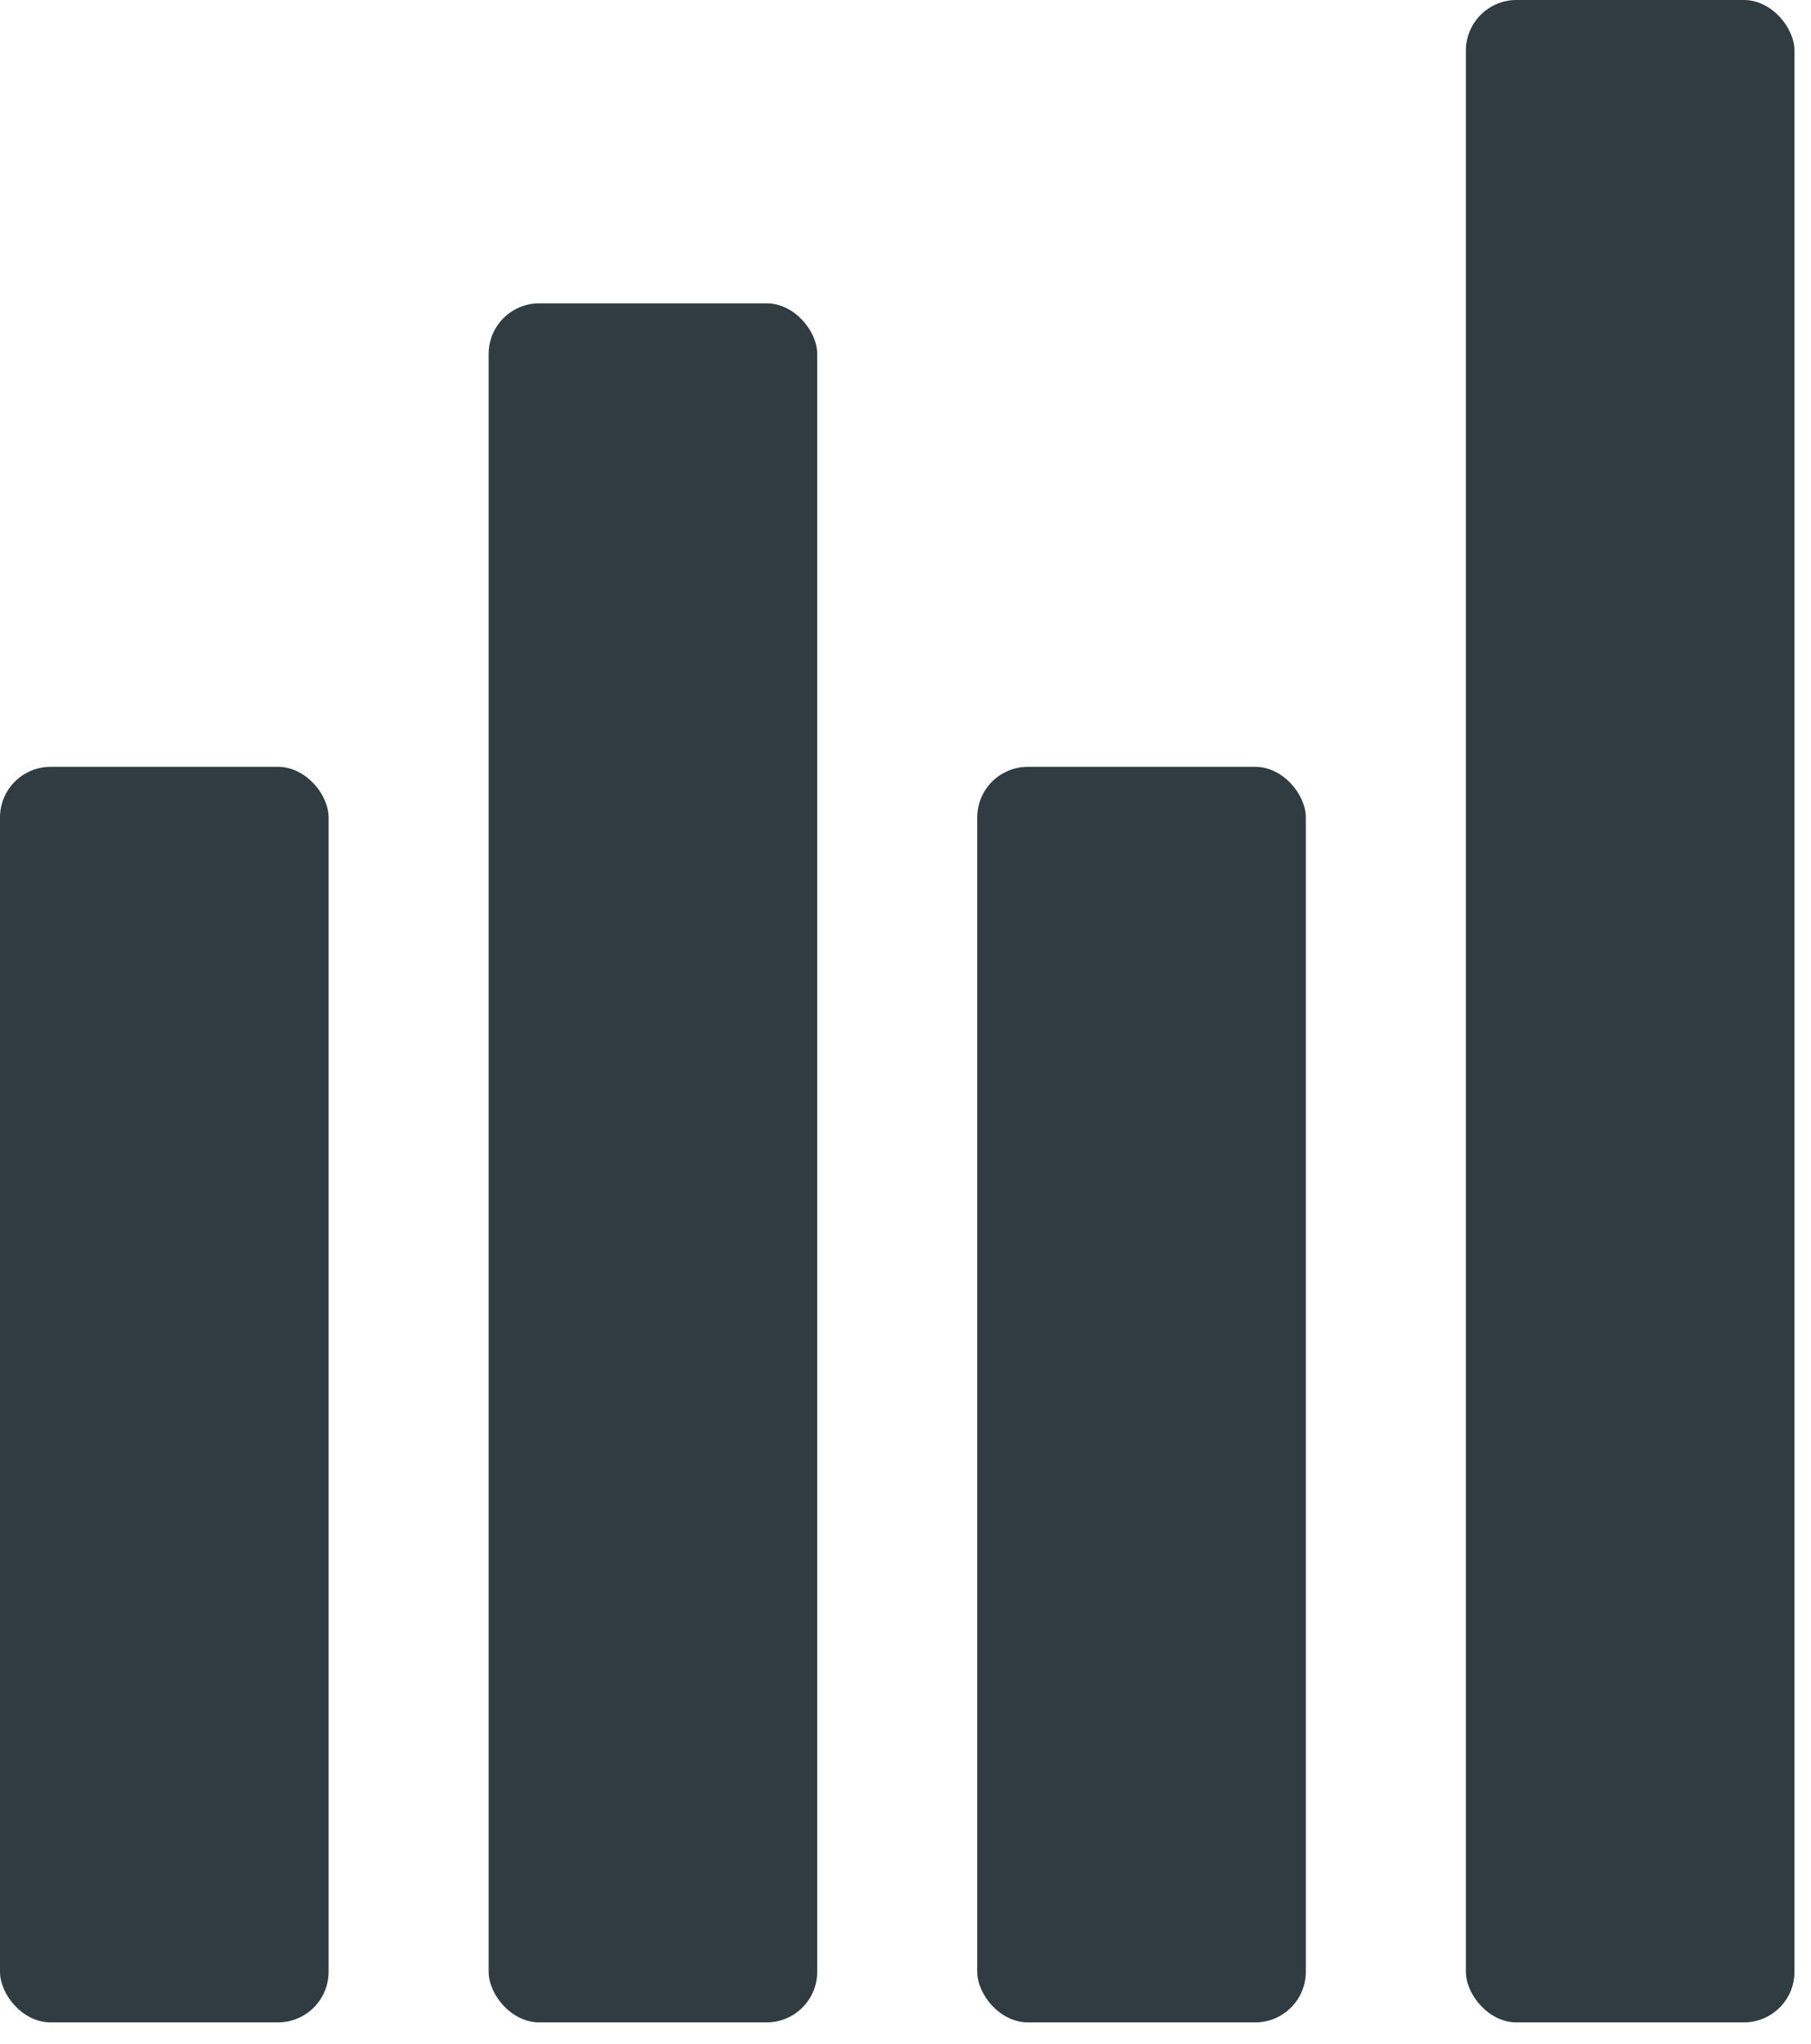 <svg xmlns="http://www.w3.org/2000/svg" width="39" height="44" fill="none" viewBox="0 0 39 44"><rect width="7.076" height="27.032" y="16.51" fill="#303C42" rx="1.089"/><rect width="7.076" height="37.011" x="10.523" y="6.531" fill="#303C42" rx="1.089"/><rect width="7.076" height="27.032" x="21.045" y="16.51" fill="#303C42" rx="1.089"/><rect width="7.076" height="43.542" x="31.568" fill="#303C42" rx="1.089"/></svg>